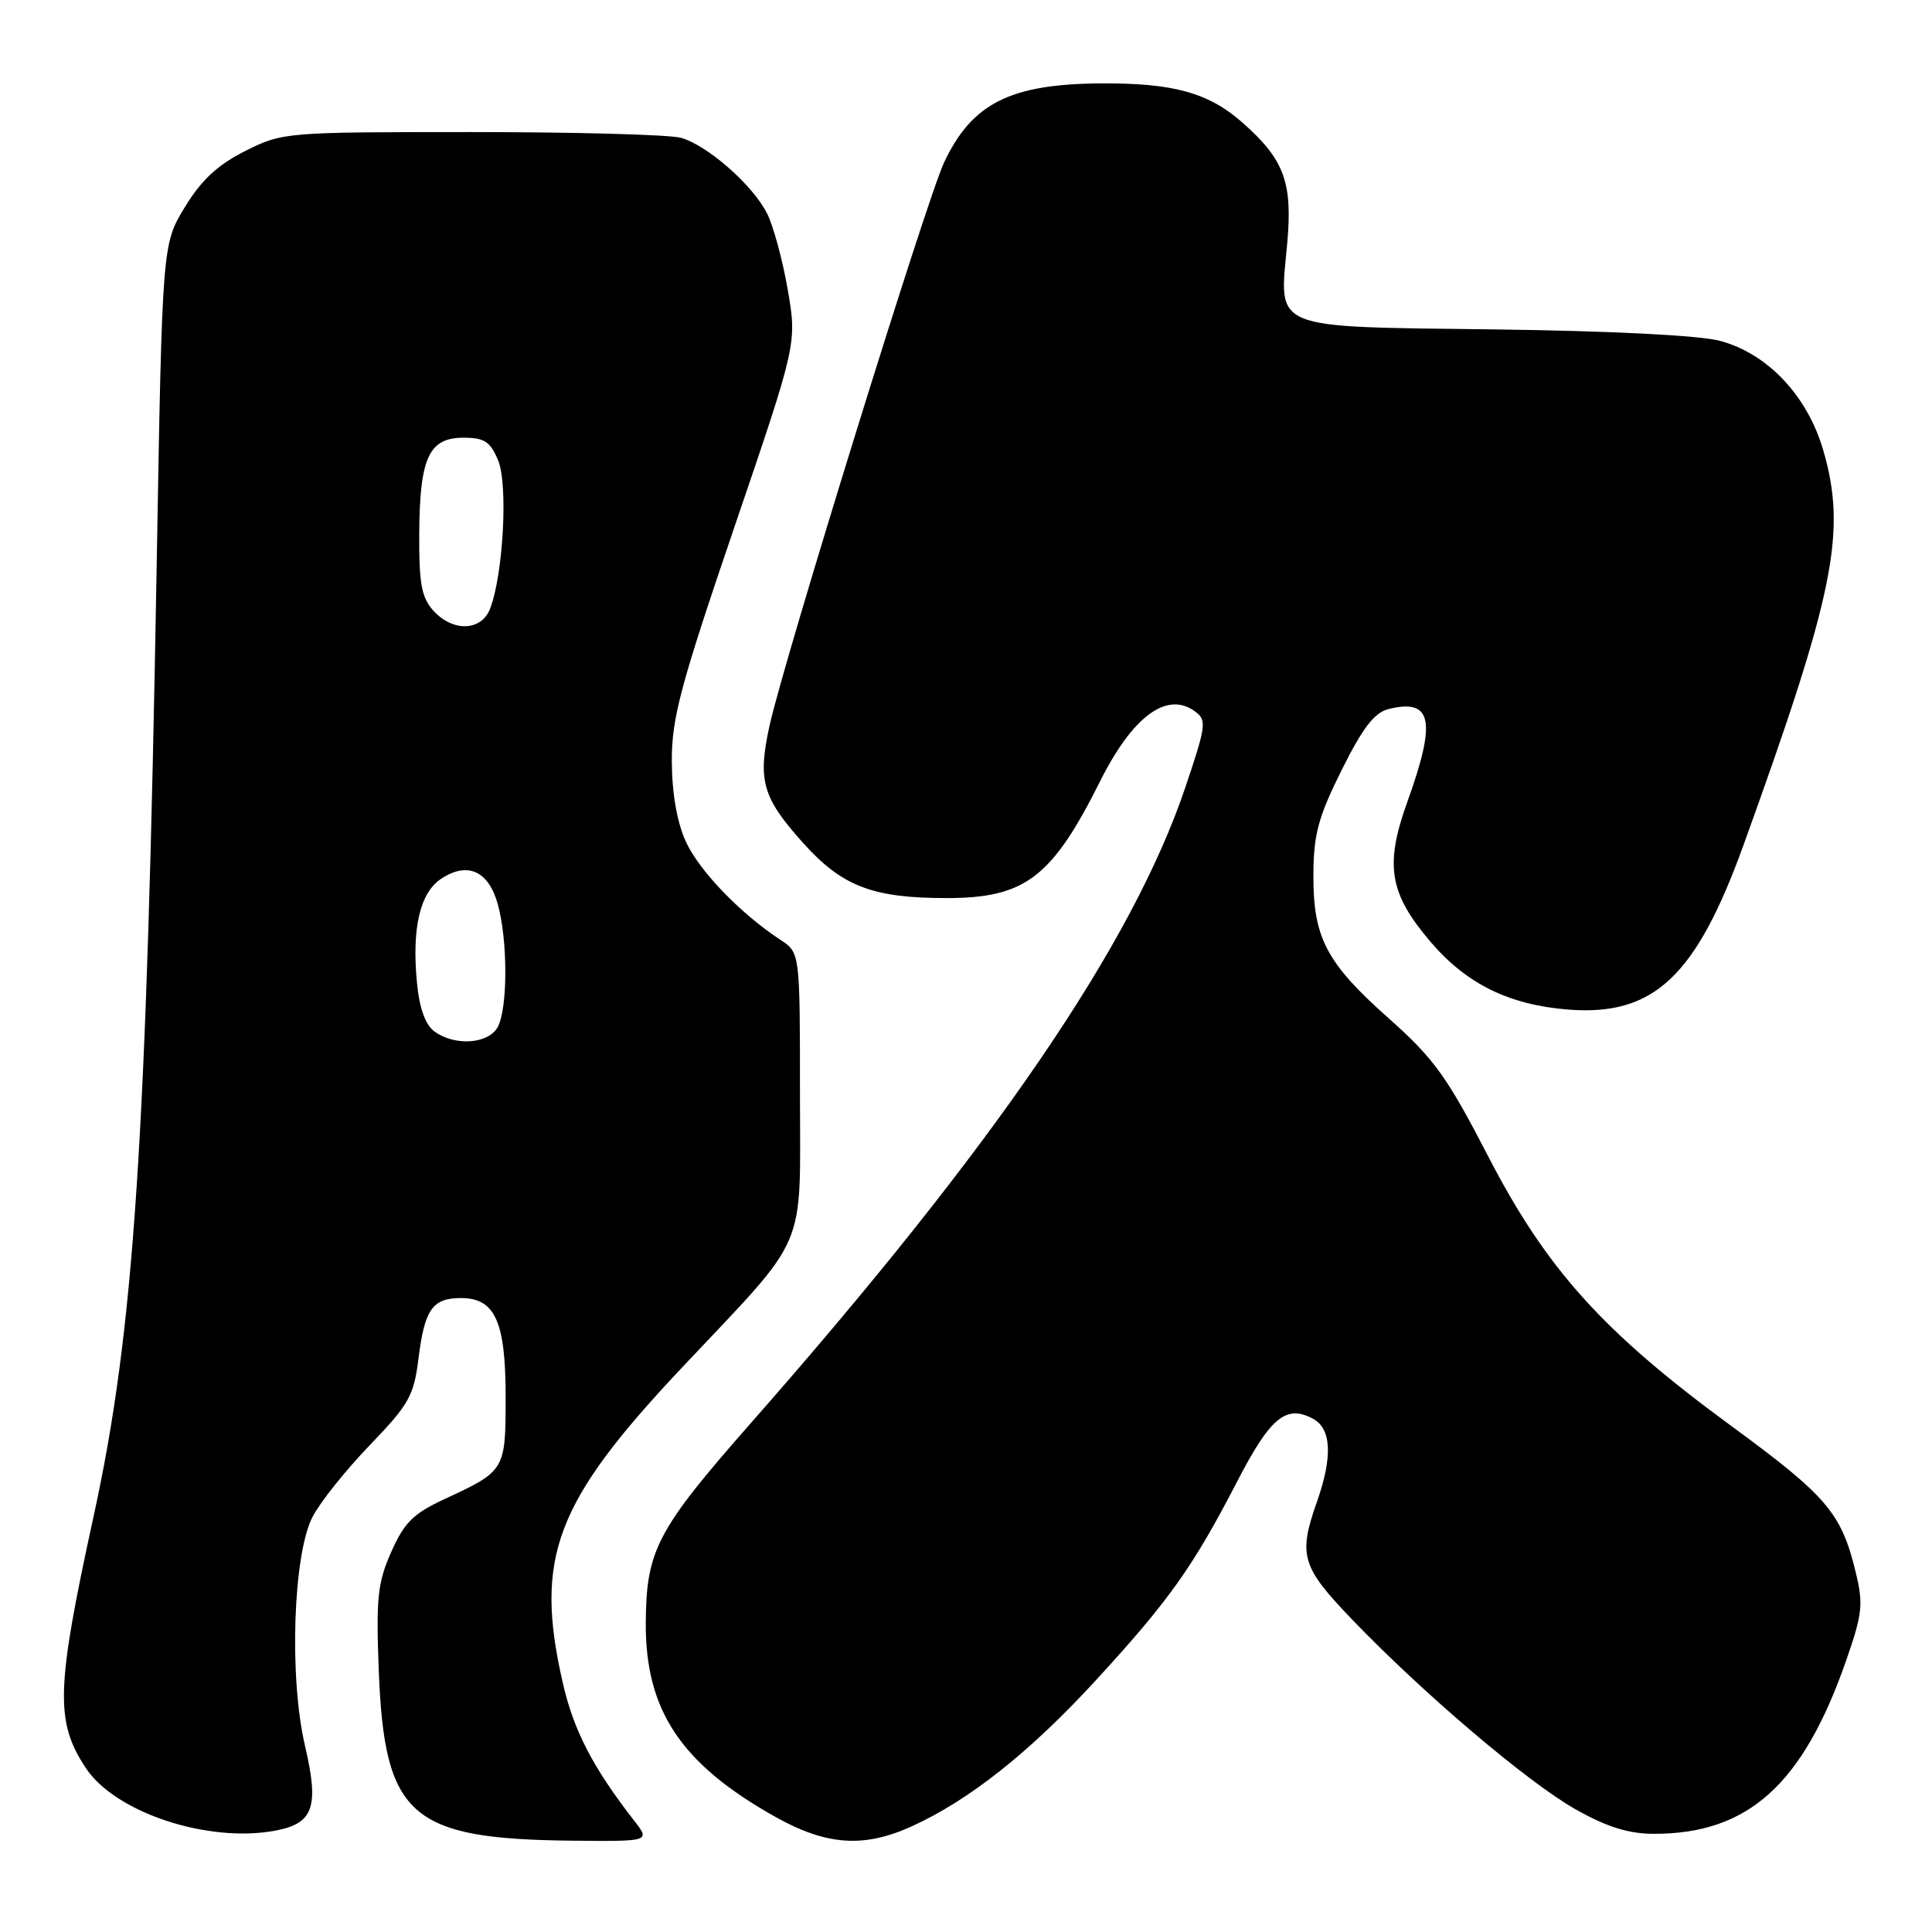 <?xml version="1.0" encoding="UTF-8" standalone="no"?>
<!DOCTYPE svg PUBLIC "-//W3C//DTD SVG 1.1//EN" "http://www.w3.org/Graphics/SVG/1.1/DTD/svg11.dtd" >
<svg xmlns="http://www.w3.org/2000/svg" xmlns:xlink="http://www.w3.org/1999/xlink" version="1.1" viewBox="0 0 256 256">
 <g >
 <path fill="currentColor"
d=" M 84.03 241.25 C 78.56 234.22 75.99 229.26 74.56 222.94 C 70.79 206.37 73.54 199.08 90.33 181.25 C 107.32 163.21 106.00 166.27 106.00 144.94 C 106.00 126.23 106.00 126.23 103.42 124.54 C 98.10 121.05 92.63 115.37 90.87 111.50 C 89.70 108.94 89.04 105.11 89.02 100.87 C 89.00 95.16 90.14 90.88 97.30 69.87 C 105.61 45.50 105.61 45.50 104.37 38.32 C 103.68 34.37 102.44 29.82 101.61 28.22 C 99.66 24.44 93.71 19.24 90.23 18.26 C 88.73 17.84 76.25 17.50 62.50 17.50 C 37.83 17.50 37.43 17.53 32.51 20.00 C 28.86 21.83 26.70 23.83 24.51 27.42 C 21.50 32.34 21.50 32.34 20.77 74.42 C 19.43 151.47 17.78 176.30 12.40 200.93 C 7.42 223.72 7.28 228.11 11.39 234.30 C 15.30 240.19 27.59 244.24 36.48 242.57 C 41.55 241.62 42.31 239.44 40.41 231.31 C 38.30 222.28 38.83 205.99 41.41 201.00 C 42.40 199.07 45.81 194.80 48.99 191.50 C 54.19 186.10 54.84 184.95 55.45 180.02 C 56.26 173.50 57.31 172.00 61.07 172.00 C 65.60 172.00 67.00 175.09 67.00 185.10 C 67.00 194.83 66.95 194.91 58.91 198.63 C 54.76 200.56 53.56 201.75 51.84 205.64 C 50.03 209.72 49.82 211.78 50.19 221.41 C 50.95 240.69 54.36 243.68 75.83 243.90 C 86.17 244.00 86.17 244.00 84.03 241.25 Z  M 120.81 242.00 C 128.40 238.55 136.40 232.22 145.12 222.74 C 154.90 212.10 158.05 207.67 163.94 196.29 C 168.32 187.82 170.41 186.08 173.96 187.98 C 176.43 189.30 176.61 193.01 174.50 199.00 C 172.00 206.09 172.45 207.60 179.13 214.56 C 188.58 224.40 202.42 236.15 208.76 239.74 C 212.91 242.08 215.78 242.98 219.10 242.99 C 231.63 243.02 238.90 236.48 244.63 220.01 C 246.79 213.81 246.92 212.55 245.88 208.28 C 243.98 200.46 242.08 198.24 229.34 188.90 C 212.37 176.45 204.94 168.20 197.16 153.16 C 191.74 142.67 190.02 140.28 184.04 134.96 C 175.72 127.57 173.99 124.26 174.03 115.85 C 174.06 110.56 174.68 108.25 177.78 102.03 C 180.57 96.43 182.12 94.41 184.00 93.95 C 189.77 92.53 190.36 95.48 186.49 106.22 C 183.45 114.65 184.07 118.38 189.59 124.84 C 194.33 130.38 199.97 133.15 207.75 133.77 C 219.12 134.68 224.72 129.43 231.04 111.93 C 243.09 78.58 244.73 70.46 241.59 59.66 C 239.49 52.45 234.23 46.86 227.93 45.17 C 225.23 44.44 213.58 43.85 198.11 43.65 C 168.09 43.27 169.49 43.84 170.55 32.40 C 171.31 24.17 170.19 21.13 164.58 16.20 C 160.13 12.29 155.47 11.00 146.00 11.05 C 133.88 11.11 128.79 13.67 125.09 21.54 C 122.79 26.42 103.90 87.40 101.97 96.14 C 100.37 103.42 101.02 105.69 106.42 111.70 C 111.59 117.45 115.62 119.00 125.42 119.00 C 135.83 119.00 139.38 116.30 145.78 103.50 C 150.08 94.91 154.63 91.55 158.32 94.25 C 159.93 95.42 159.84 96.09 157.06 104.34 C 150.01 125.18 131.77 151.88 99.55 188.50 C 87.05 202.71 85.63 205.39 85.57 215.00 C 85.49 226.63 90.23 233.73 102.73 240.74 C 109.51 244.54 114.45 244.89 120.81 242.00 Z  M 57.56 136.67 C 56.36 135.79 55.57 133.59 55.25 130.22 C 54.55 122.96 55.65 118.27 58.50 116.41 C 61.96 114.14 64.74 115.41 65.96 119.81 C 67.29 124.58 67.29 133.59 65.96 136.07 C 64.75 138.34 60.28 138.66 57.56 136.67 Z  M 57.40 80.89 C 55.85 79.17 55.51 77.29 55.55 70.64 C 55.62 60.63 56.84 58.00 61.41 58.00 C 64.19 58.00 64.97 58.51 66.01 61.02 C 67.33 64.20 66.69 76.06 64.95 80.63 C 63.80 83.65 60.01 83.78 57.40 80.89 Z "/>
</g>
</svg>
